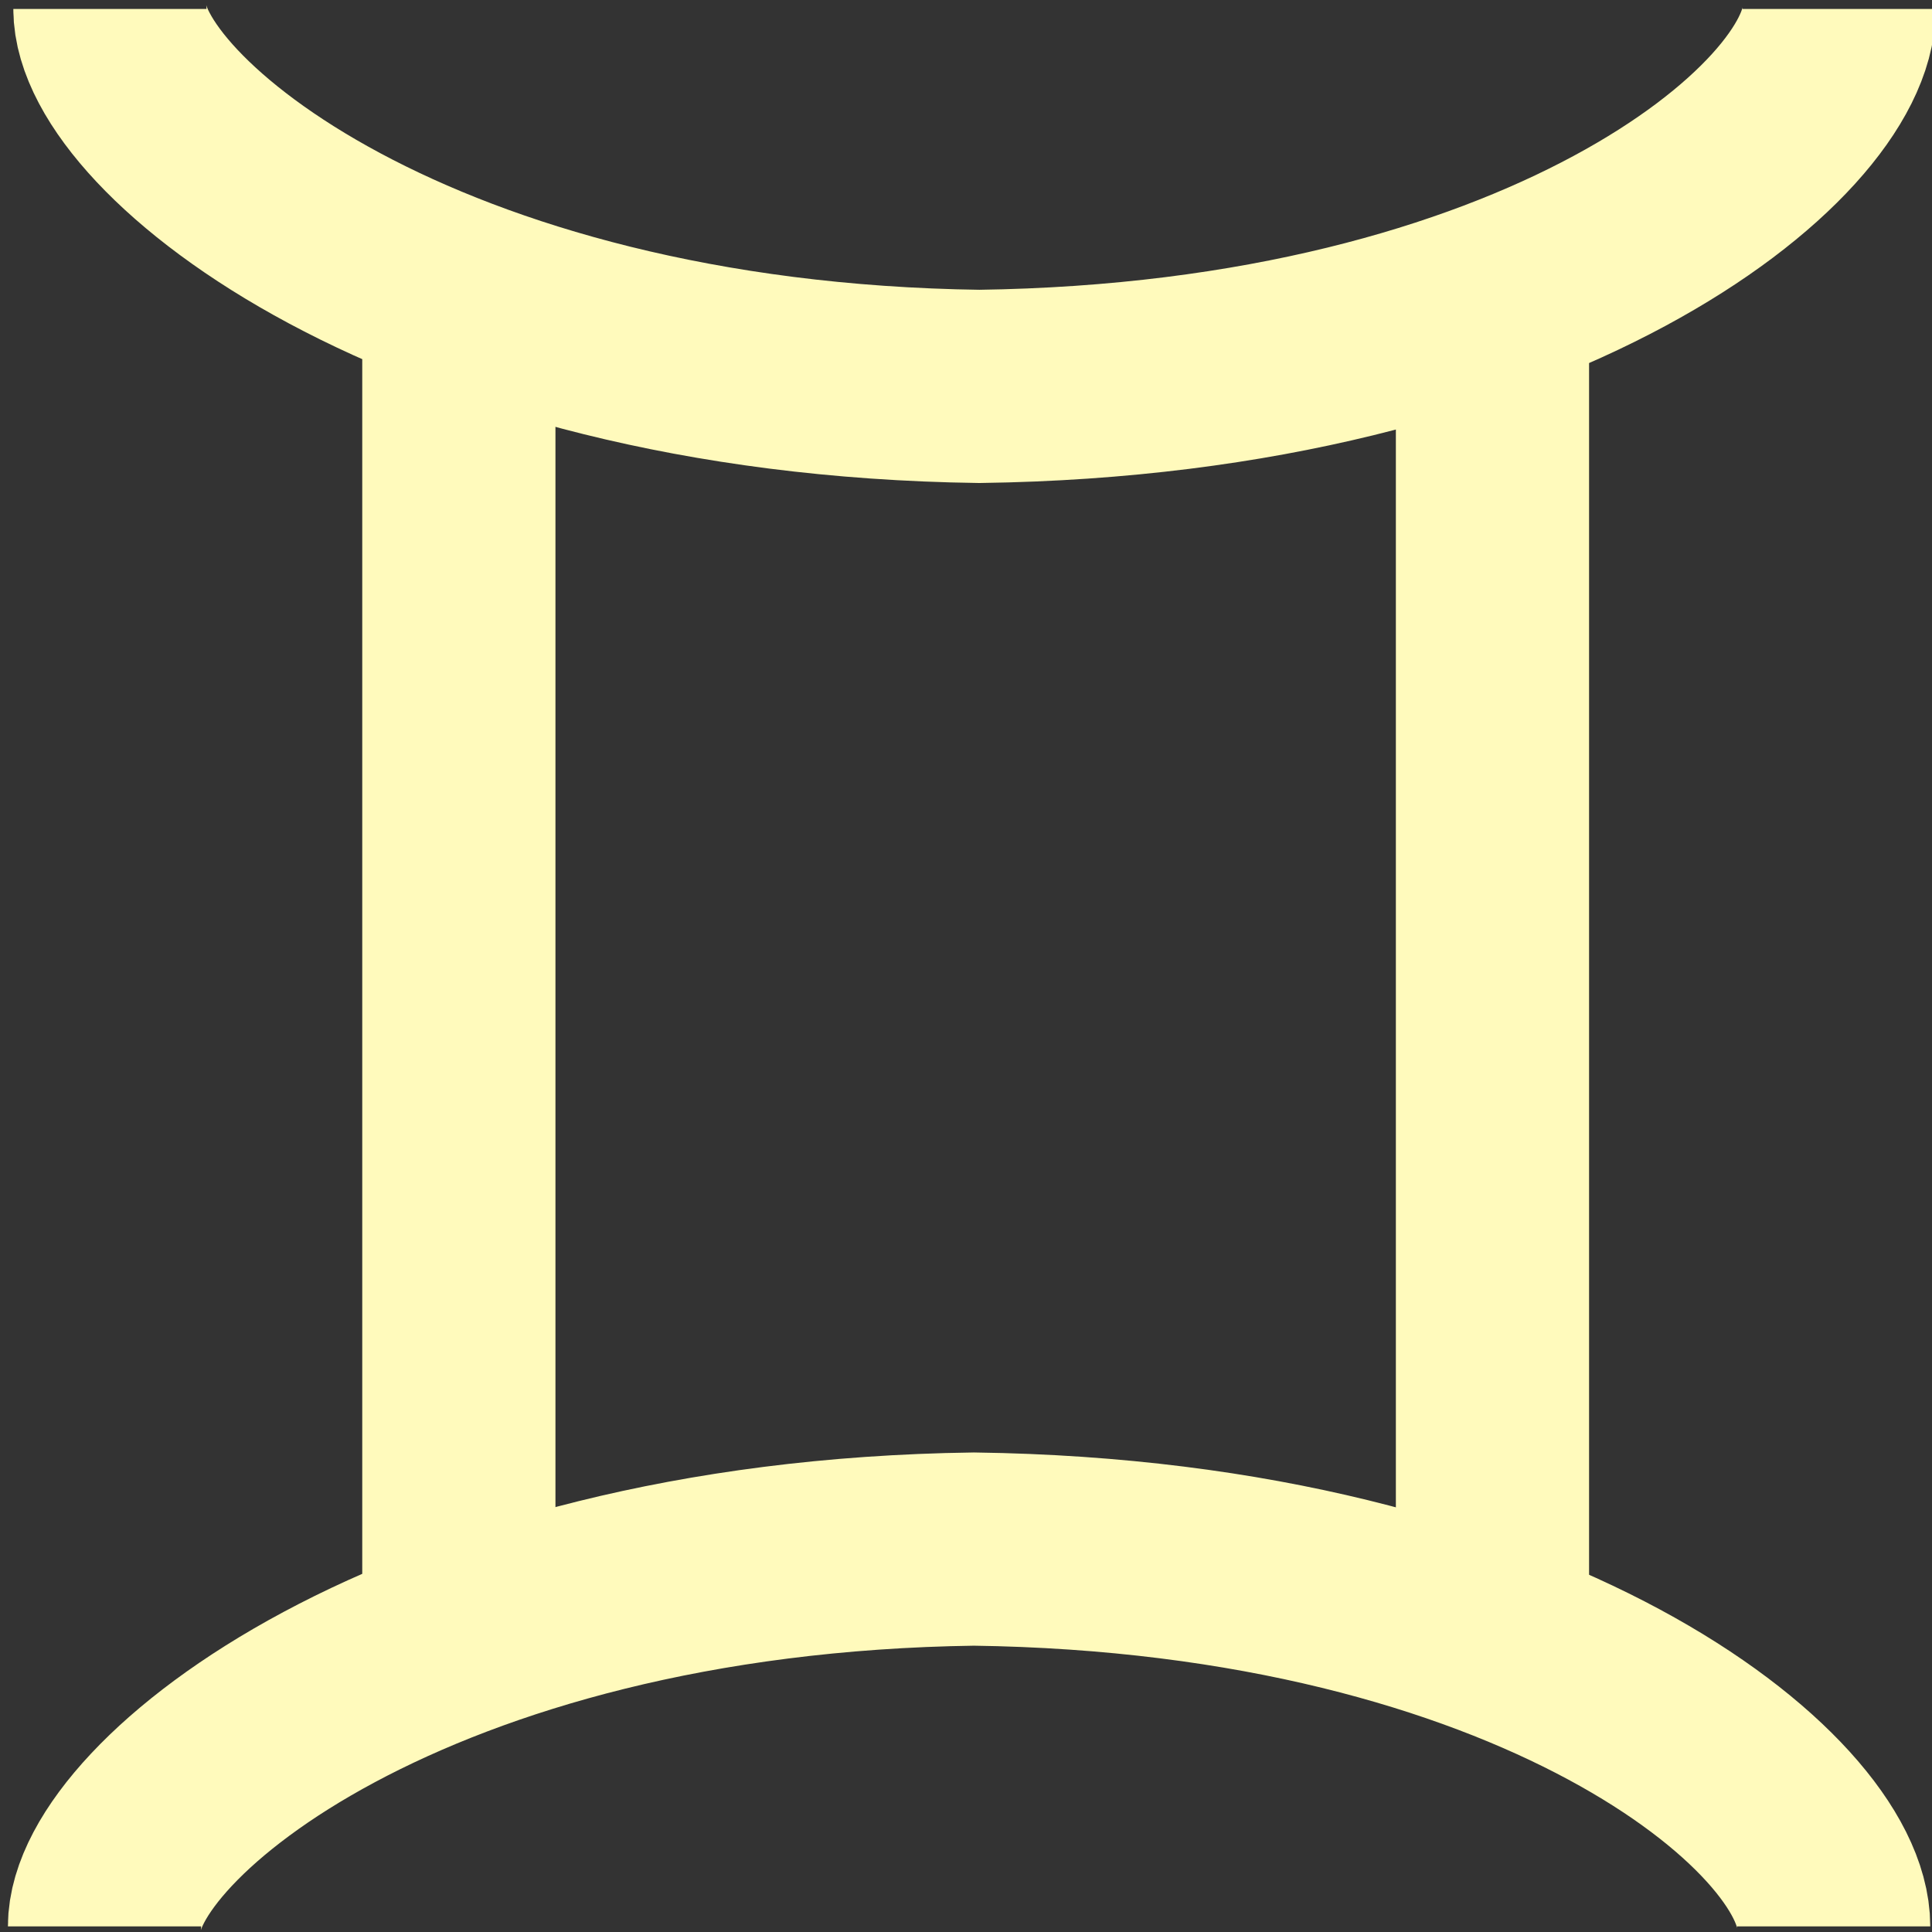 <svg id="レイヤー_1" data-name="レイヤー 1" xmlns="http://www.w3.org/2000/svg" viewBox="0 0 200 200"><rect x="0" y="0" width="200" height="200" fill="#333333" stroke="none"/><defs><style>.cls-1{fill:none;stroke:#fffabc;stroke-miterlimit:10;stroke-width:20px;}</style></defs><line class="cls-1" x1="47.5" y1="37" x2="47.5" y2="164"/><path class="cls-1" d="M10.82,199.42c0-12,32-38.27,90-39.06,58,.79,89,26.31,89,39.06"/><path class="cls-1" d="M11.38.93c0,12,32,38.27,90,39.07,58-.8,89-26.31,89-39.07"/><line class="cls-1" x1="154.5" y1="37" x2="154.5" y2="164"/></svg>